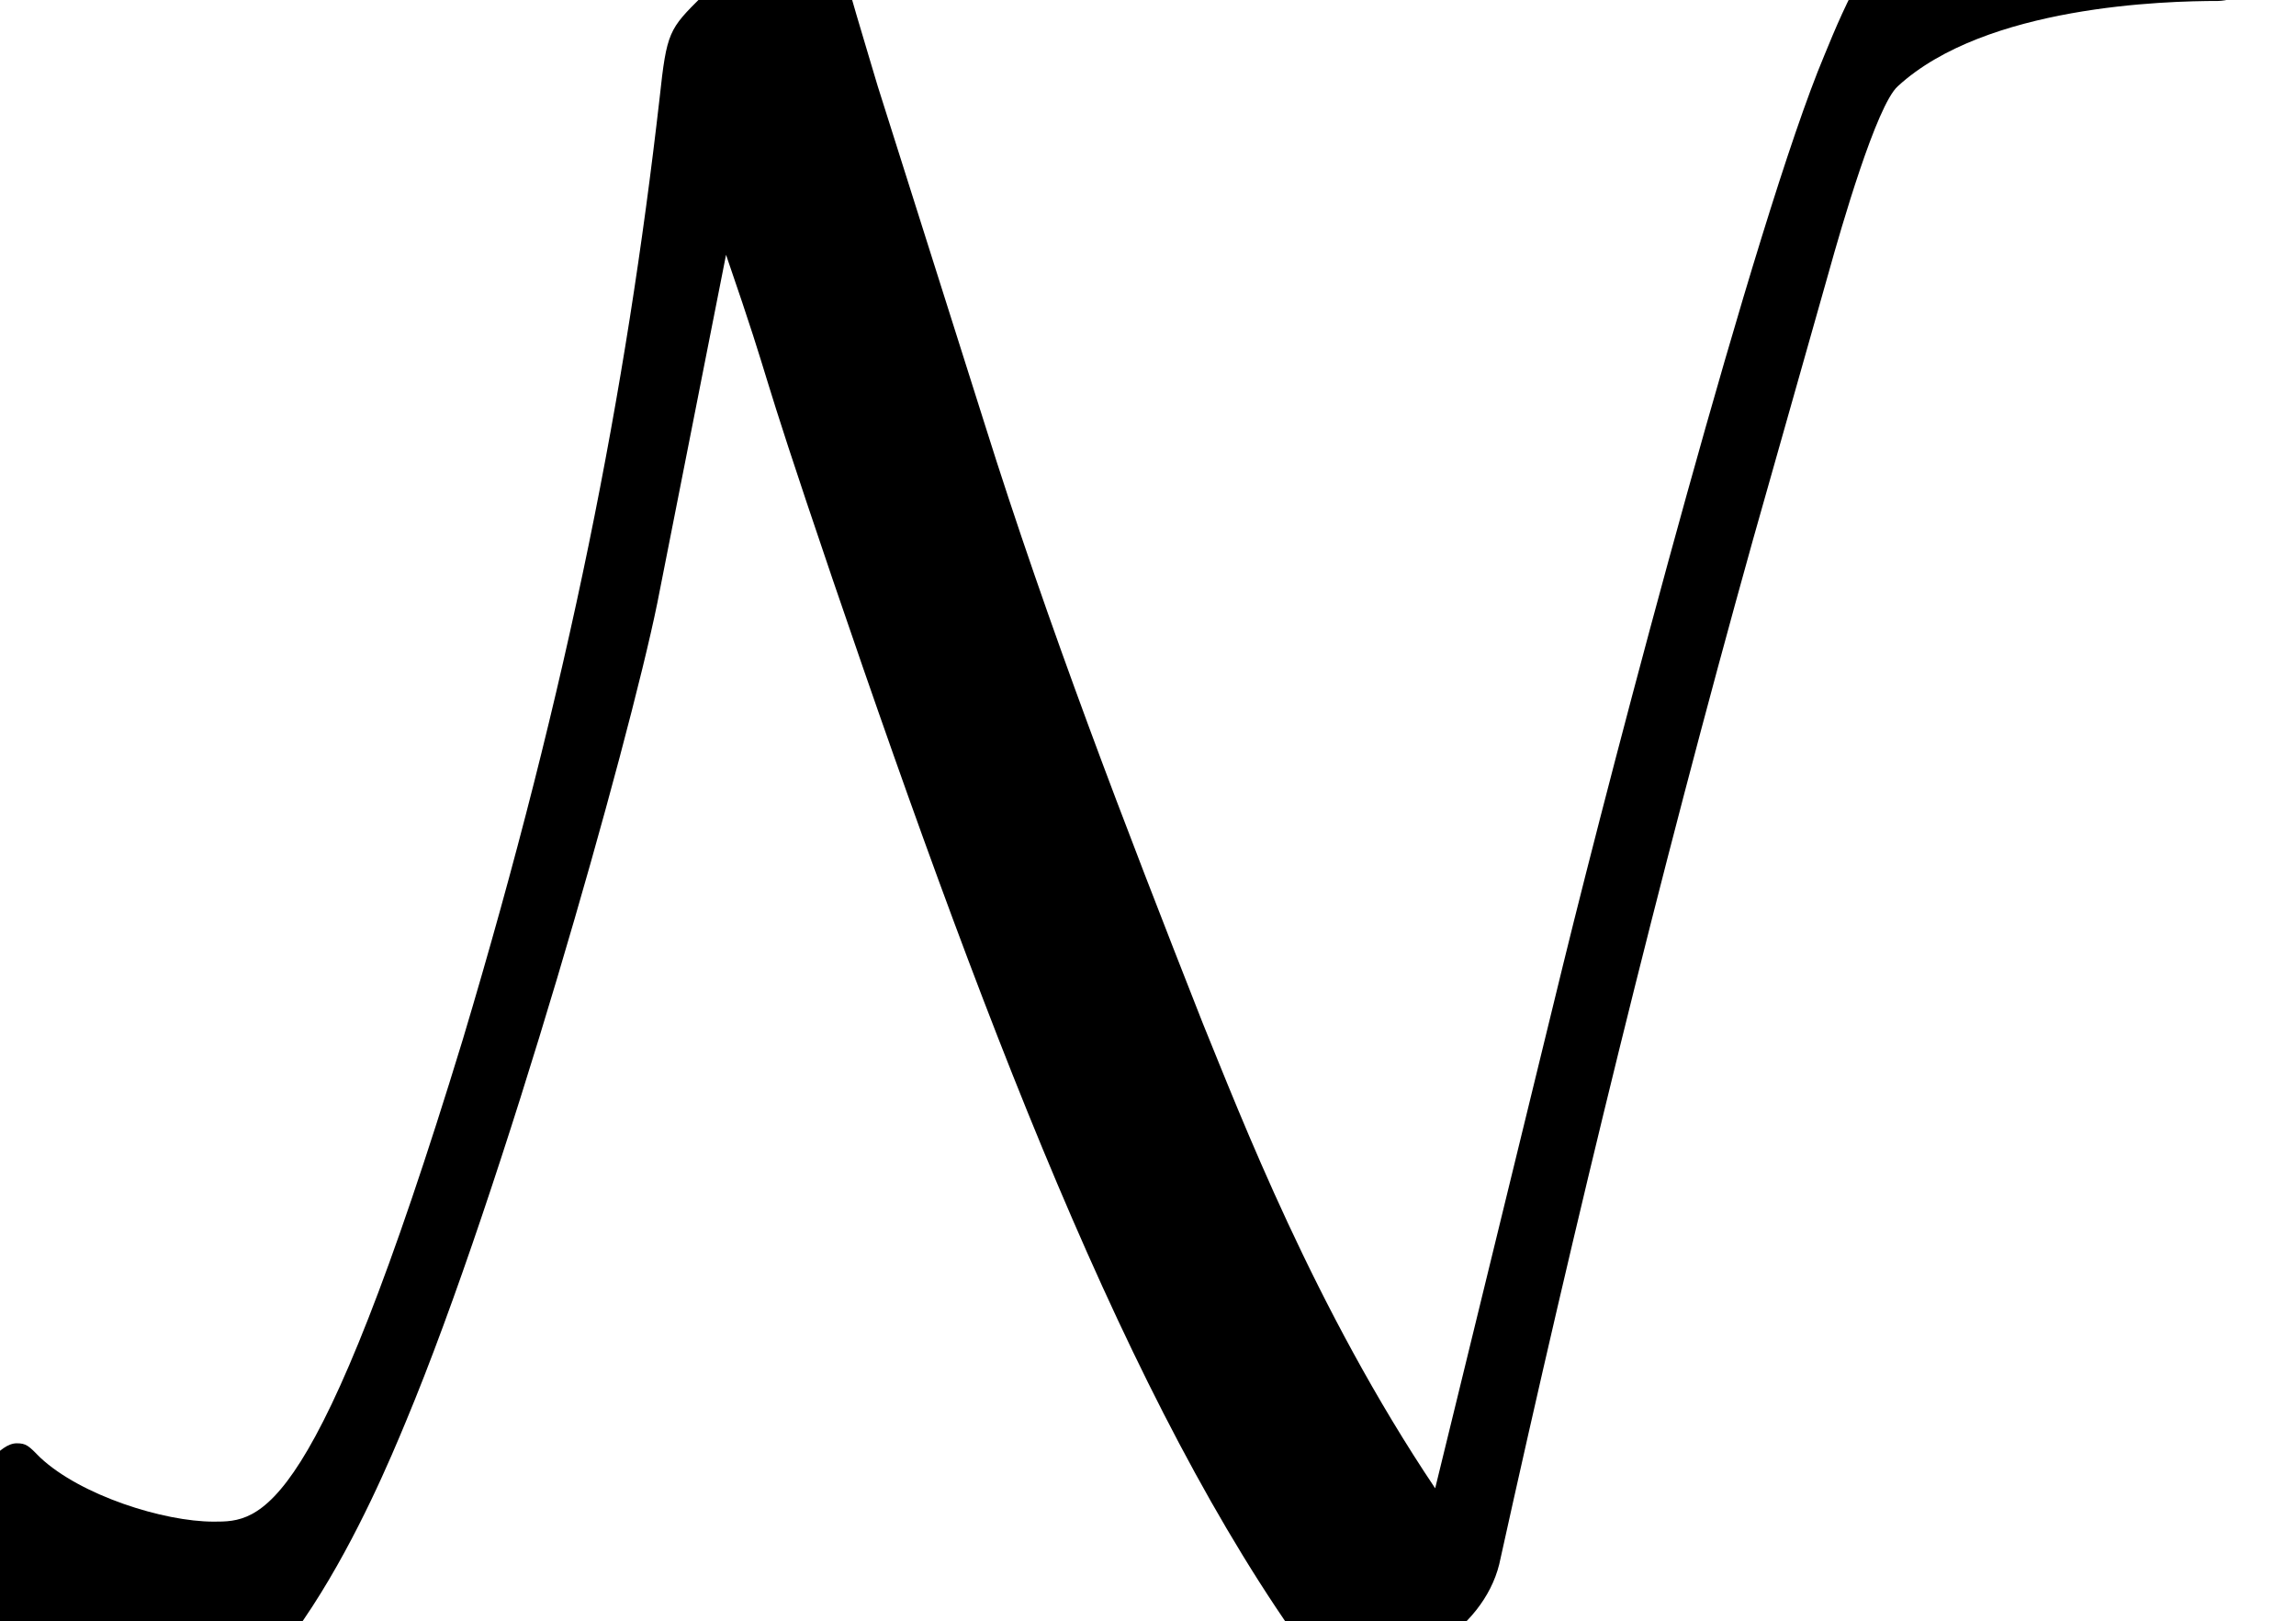 <?xml version='1.0' encoding='UTF-8'?>
<!-- This file was generated by dvisvgm 2.3.5 -->
<svg height='6.808pt' version='1.1' viewBox='167.034 -6.808 9.642 6.808' width='9.642pt' xmlns='http://www.w3.org/2000/svg' xmlns:xlink='http://www.w3.org/1999/xlink'>
<defs>
<path d='M9.743 -7.552C9.743 -7.721 9.694 -7.721 9.544 -7.721C8.139 -7.721 7.841 -7.014 7.661 -6.575C7.372 -5.888 6.775 -3.616 6.565 -2.76L6.027 -0.558C5.519 -1.315 5.21 -2.122 5.051 -2.511C4.722 -3.347 4.403 -4.174 4.134 -5.031L3.686 -6.446C3.636 -6.615 3.547 -6.904 3.547 -6.934C3.527 -6.994 3.507 -7.024 3.407 -7.024C3.238 -7.024 2.999 -6.864 2.949 -6.824C2.809 -6.685 2.8 -6.675 2.77 -6.396C2.63 -5.171 2.391 -3.935 1.943 -2.441C1.325 -0.418 1.096 -0.418 0.897 -0.418C0.687 -0.418 0.339 -0.528 0.169 -0.687C0.12 -0.737 0.11 -0.747 0.07 -0.747C-0.07 -0.747 -0.289 -0.279 -0.289 -0.01C-0.289 0.329 0.369 0.498 0.598 0.498C1.146 0.498 1.584 -0.548 1.704 -0.837C2.112 -1.813 2.64 -3.686 2.76 -4.274L3.049 -5.738C3.268 -5.101 3.148 -5.4 3.497 -4.374C4.184 -2.361 4.802 -0.767 5.569 0.239C5.898 0.239 6.227 0.04 6.296 -0.239C6.615 -1.684 6.964 -3.118 7.362 -4.543L7.681 -5.669C7.731 -5.848 7.88 -6.366 7.97 -6.446C8.339 -6.785 9.096 -6.804 9.315 -6.804C9.614 -6.814 9.743 -7.422 9.743 -7.552Z' id='g0-78'/>
</defs>
<g id='page1'>
<use x='167.034' xlink:href='#g0-78' y='0'/>
</g>
</svg>